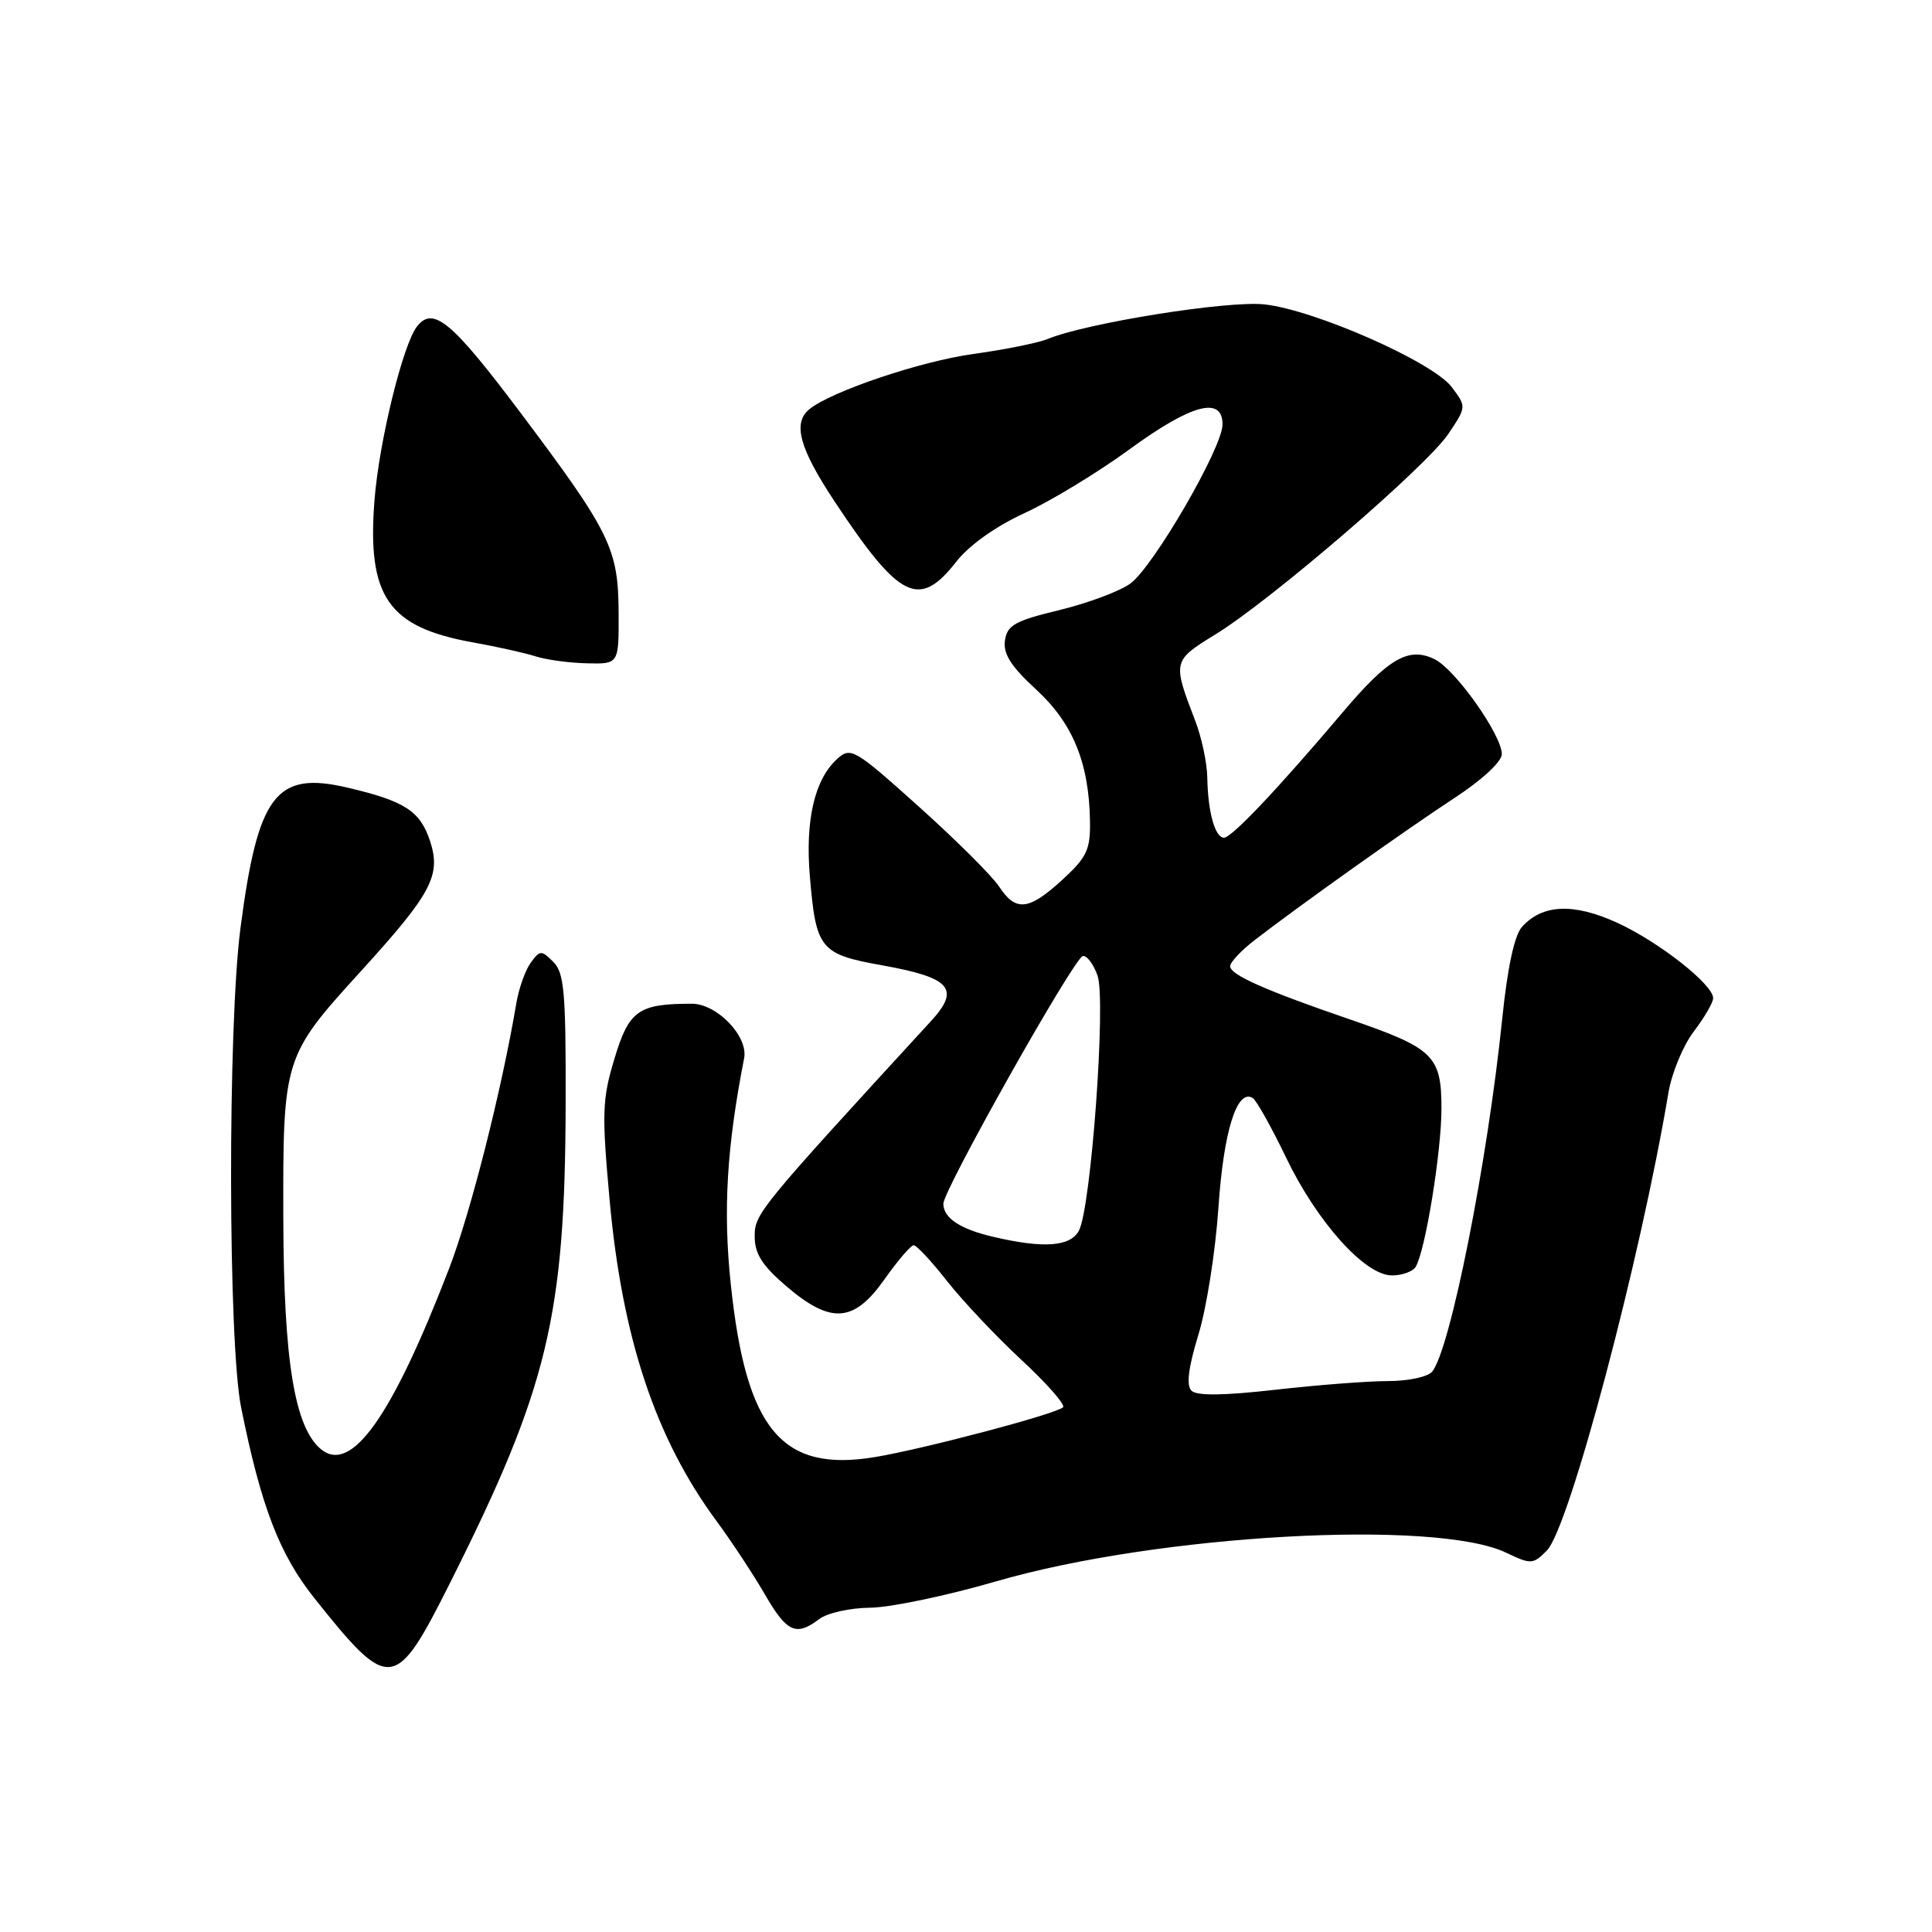 <?xml version="1.0" encoding="UTF-8" standalone="no"?>
<!DOCTYPE svg PUBLIC "-//W3C//DTD SVG 1.1//EN" "http://www.w3.org/Graphics/SVG/1.1/DTD/svg11.dtd" >
<svg xmlns="http://www.w3.org/2000/svg" xmlns:xlink="http://www.w3.org/1999/xlink" version="1.1" viewBox="0 0 256 256">
 <g >
 <path fill="currentColor"
d=" M 59.63 209.75 C 72.59 183.93 74.88 174.47 74.95 146.32 C 74.99 131.52 74.77 128.91 73.32 127.46 C 71.74 125.88 71.55 125.89 70.33 127.56 C 69.61 128.54 68.75 130.96 68.42 132.92 C 66.46 144.51 62.37 160.64 59.53 168.03 C 51.93 187.77 46.55 195.36 42.52 192.02 C 39.03 189.12 37.59 180.28 37.54 161.50 C 37.49 140.16 37.55 139.97 47.92 128.58 C 57.21 118.37 58.47 115.97 56.98 111.43 C 55.66 107.45 53.63 106.14 46.02 104.36 C 36.56 102.14 34.17 105.29 31.86 123.00 C 30.16 136.09 30.22 177.91 31.95 186.50 C 34.59 199.62 37.02 205.95 41.66 211.77 C 51.63 224.29 52.37 224.21 59.63 209.75 Z  M 108.56 214.53 C 109.63 213.72 112.66 213.05 115.30 213.03 C 117.94 213.01 125.45 211.44 131.99 209.54 C 153.35 203.33 190.19 201.26 199.57 205.74 C 202.88 207.32 203.14 207.30 204.97 205.45 C 207.94 202.43 217.36 166.94 221.08 144.77 C 221.52 142.16 223.03 138.52 224.44 136.67 C 225.85 134.82 227.00 132.84 227.00 132.26 C 227.00 130.45 219.82 124.81 214.29 122.27 C 208.50 119.63 204.39 119.80 201.67 122.82 C 200.67 123.92 199.74 128.25 199.05 135.01 C 197.10 153.99 192.18 178.79 189.77 181.75 C 189.21 182.44 186.58 183.00 183.91 183.00 C 181.25 183.00 174.53 183.52 168.98 184.15 C 162.09 184.93 158.57 184.97 157.87 184.27 C 157.17 183.57 157.46 181.22 158.79 176.87 C 159.87 173.37 161.06 165.78 161.45 160.00 C 162.13 149.89 163.91 144.21 165.99 145.49 C 166.48 145.80 168.47 149.34 170.40 153.36 C 174.53 161.95 180.86 169.00 184.44 169.00 C 185.78 169.00 187.20 168.49 187.58 167.87 C 188.85 165.82 191.00 152.62 191.00 146.90 C 191.00 139.89 189.98 138.90 178.91 135.09 C 167.62 131.22 163.00 129.16 163.00 128.03 C 163.00 127.51 164.46 125.95 166.25 124.57 C 172.01 120.11 186.32 109.93 192.75 105.72 C 196.37 103.35 199.00 100.92 199.00 99.93 C 199.00 97.40 192.86 88.72 190.11 87.36 C 186.67 85.66 183.99 87.20 177.91 94.39 C 169.39 104.46 163.21 111.00 162.19 111.00 C 160.99 111.00 160.05 107.58 159.97 103.00 C 159.94 101.08 159.22 97.70 158.37 95.50 C 155.35 87.63 155.36 87.56 161.07 84.05 C 168.45 79.51 189.02 61.80 191.91 57.50 C 194.32 53.91 194.32 53.90 192.38 51.31 C 189.90 47.98 174.17 41.04 167.50 40.33 C 162.63 39.82 144.07 42.78 138.87 44.90 C 137.57 45.44 133.12 46.33 129.00 46.90 C 122.03 47.85 110.14 51.86 107.25 54.22 C 105.00 56.06 105.92 59.41 110.63 66.51 C 119.21 79.45 121.79 80.72 126.71 74.43 C 128.42 72.24 131.93 69.75 135.77 67.98 C 139.22 66.40 145.46 62.61 149.65 59.55 C 157.88 53.54 162.00 52.44 161.99 56.25 C 161.99 59.30 152.90 74.98 149.81 77.30 C 148.44 78.32 144.21 79.90 140.41 80.83 C 134.47 82.26 133.45 82.84 133.16 84.88 C 132.91 86.65 133.97 88.31 137.31 91.38 C 142.16 95.84 144.31 101.09 144.43 108.83 C 144.49 112.59 144.01 113.60 140.76 116.58 C 136.31 120.66 134.60 120.84 132.39 117.48 C 131.48 116.09 126.71 111.33 121.78 106.91 C 113.23 99.23 112.73 98.94 110.94 100.55 C 107.94 103.27 106.68 108.66 107.31 116.11 C 108.12 125.77 108.66 126.44 116.89 127.91 C 125.99 129.54 127.29 131.02 123.37 135.29 C 100.51 160.20 100.00 160.82 100.00 163.82 C 100.00 166.13 100.99 167.69 104.18 170.42 C 110.10 175.49 113.15 175.27 117.21 169.50 C 118.96 167.03 120.69 165.00 121.07 165.00 C 121.45 165.00 123.44 167.14 125.49 169.75 C 127.54 172.36 131.97 177.06 135.34 180.19 C 138.71 183.31 141.19 186.14 140.86 186.47 C 140.00 187.34 122.50 191.97 116.00 193.06 C 103.60 195.14 98.86 189.48 96.83 170.15 C 95.80 160.40 96.29 152.02 98.60 140.23 C 99.17 137.33 95.01 133.00 91.67 133.00 C 84.60 133.00 83.35 133.88 81.44 140.21 C 79.79 145.64 79.73 147.45 80.77 158.93 C 82.43 177.27 86.84 190.55 94.91 201.50 C 96.94 204.25 99.83 208.64 101.34 211.25 C 104.27 216.31 105.48 216.86 108.56 214.53 Z  M 81.97 81.25 C 81.94 72.71 80.89 70.56 69.00 54.73 C 59.88 42.59 57.41 40.52 55.26 43.25 C 53.38 45.65 50.22 58.56 49.62 66.30 C 48.63 79.06 51.42 83.09 62.61 85.11 C 65.85 85.69 69.62 86.53 71.00 86.98 C 72.38 87.42 75.41 87.84 77.75 87.89 C 82.00 88.00 82.00 88.00 81.97 81.25 Z  M 131.58 163.88 C 127.21 162.86 125.00 161.38 125.00 159.50 C 125.00 157.67 142.32 126.90 143.48 126.68 C 144.01 126.58 144.89 127.75 145.43 129.27 C 146.58 132.54 144.57 160.07 142.96 163.07 C 141.82 165.20 138.28 165.45 131.58 163.88 Z "/>
</g>
</svg>